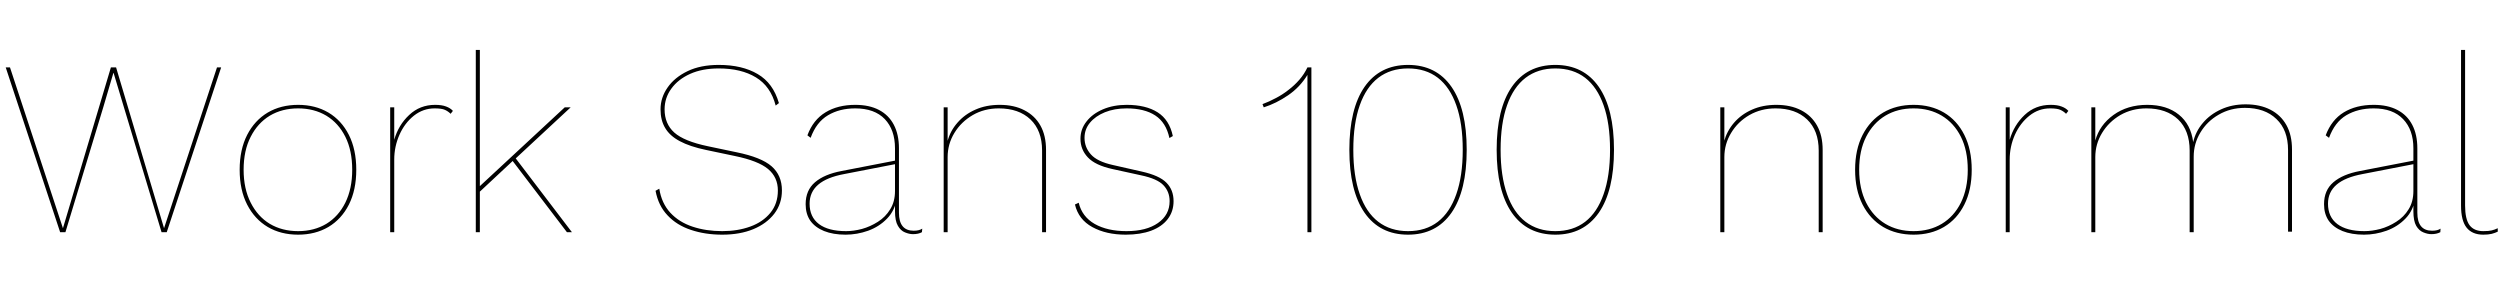<svg xmlns="http://www.w3.org/2000/svg" xmlns:xlink="http://www.w3.org/1999/xlink" width="240.336" height="28.152"><path fill="black" d="M6.29 22.32L5.78 22.32L0.55 6.48L0.96 6.48L6.05 21.94L10.66 6.48L11.16 6.48L15.77 21.94L20.86 6.48L21.26 6.48L16.03 22.32L15.53 22.32L11.90 10.27L10.92 7.01L10.90 7.01L9.94 10.27L6.29 22.32ZM28.66 10.08L28.66 10.08Q30.31 10.08 31.57 10.82Q32.83 11.57 33.54 12.97Q34.25 14.38 34.25 16.32L34.25 16.32Q34.25 18.26 33.54 19.67Q32.83 21.07 31.57 21.82Q30.31 22.56 28.66 22.56L28.66 22.56Q27 22.56 25.74 21.82Q24.48 21.07 23.76 19.67Q23.04 18.26 23.04 16.32L23.04 16.32Q23.04 14.38 23.76 12.97Q24.48 11.57 25.74 10.82Q27 10.08 28.66 10.08ZM28.66 10.42L28.66 10.42Q27.12 10.42 25.94 11.12Q24.77 11.83 24.10 13.15Q23.42 14.47 23.42 16.32L23.42 16.32Q23.42 18.14 24.10 19.48Q24.77 20.81 25.94 21.52Q27.12 22.22 28.66 22.22L28.66 22.22Q30.19 22.22 31.37 21.52Q32.54 20.81 33.20 19.48Q33.86 18.14 33.86 16.32L33.86 16.32Q33.86 14.47 33.20 13.15Q32.54 11.83 31.37 11.12Q30.19 10.42 28.66 10.42ZM37.90 22.32L37.51 22.32L37.51 10.32L37.90 10.32L37.90 13.44Q38.30 12.02 39.34 11.05Q40.37 10.08 41.83 10.08L41.83 10.08Q42.48 10.08 42.89 10.24Q43.30 10.39 43.54 10.66L43.54 10.66L43.32 10.94Q43.08 10.70 42.77 10.56Q42.46 10.42 41.78 10.42L41.78 10.42Q40.68 10.42 39.79 11.12Q38.90 11.83 38.40 12.96Q37.90 14.09 37.90 15.34L37.90 15.34L37.90 22.32ZM54.29 10.32L54.86 10.32L49.49 15.31L49.39 15.38L45.94 18.60L45.94 18.07L54.29 10.32ZM45.74 4.80L46.13 4.80L46.13 22.32L45.74 22.32L45.74 4.80ZM49.18 15.34L49.46 15.07L54.98 22.32L54.50 22.32L49.18 15.34ZM69.10 6.24L69.10 6.24Q71.35 6.24 72.84 7.12Q74.33 7.99 74.88 9.91L74.88 9.91L74.57 10.15Q74.09 8.30 72.67 7.44Q71.26 6.58 69.10 6.58L69.10 6.58Q67.51 6.58 66.35 7.10Q65.18 7.63 64.54 8.52Q63.89 9.41 63.89 10.51L63.89 10.51Q63.89 11.90 64.82 12.74Q65.76 13.58 68.06 14.06L68.06 14.06L70.82 14.64Q73.18 15.12 74.17 15.98Q75.17 16.85 75.17 18.31L75.17 18.31Q75.17 19.58 74.44 20.54Q73.70 21.50 72.42 22.03Q71.14 22.56 69.43 22.56L69.43 22.56Q67.78 22.56 66.42 22.10Q65.06 21.65 64.18 20.71Q63.29 19.78 63.02 18.34L63.02 18.34L63.38 18.14Q63.60 19.54 64.44 20.45Q65.28 21.36 66.58 21.79Q67.87 22.22 69.43 22.22L69.43 22.22Q70.92 22.22 72.13 21.78Q73.34 21.34 74.06 20.46Q74.78 19.58 74.78 18.31L74.78 18.31Q74.78 17.04 73.84 16.25Q72.89 15.46 70.66 15L70.66 15L67.90 14.42Q66.31 14.09 65.35 13.57Q64.39 13.06 63.95 12.31Q63.50 11.57 63.50 10.51L63.50 10.51Q63.50 9.38 64.18 8.41Q64.85 7.44 66.10 6.84Q67.34 6.24 69.10 6.24ZM86.04 18.36L86.04 14.26Q86.04 12.48 85.06 11.45Q84.07 10.42 82.22 10.42L82.22 10.42Q80.71 10.42 79.60 11.08Q78.48 11.74 77.93 13.25L77.93 13.25L77.62 13.01Q78.17 11.52 79.36 10.80Q80.54 10.08 82.22 10.08L82.22 10.08Q83.57 10.08 84.50 10.57Q85.44 11.06 85.93 12Q86.42 12.94 86.42 14.26L86.42 14.26L86.42 20.45Q86.42 22.18 87.84 22.18L87.84 22.18Q88.37 22.18 88.66 21.98L88.66 21.98L88.63 22.32Q88.30 22.51 87.77 22.51L87.77 22.51Q87.41 22.51 87.00 22.34Q86.59 22.18 86.32 21.71Q86.04 21.24 86.04 20.30L86.04 20.30L86.04 19.20L86.21 19.06Q86.04 20.23 85.28 21.01Q84.53 21.79 83.46 22.18Q82.39 22.56 81.29 22.56L81.29 22.56Q80.09 22.56 79.22 22.21Q78.36 21.86 77.90 21.22Q77.45 20.57 77.45 19.63L77.45 19.63Q77.45 18.29 78.35 17.52Q79.25 16.75 80.90 16.44L80.90 16.44L86.11 15.43L86.11 15.77L81.17 16.73Q79.49 17.04 78.66 17.75Q77.83 18.46 77.83 19.58L77.83 19.58Q77.83 20.86 78.73 21.54Q79.63 22.22 81.34 22.22L81.34 22.22Q82.06 22.22 82.86 22.01Q83.66 21.79 84.40 21.32Q85.13 20.86 85.58 20.12Q86.04 19.39 86.04 18.36L86.04 18.36ZM91.10 22.32L90.72 22.32L90.72 10.32L91.10 10.32L91.10 13.68L91.08 13.61Q91.34 12.60 92.04 11.80Q92.74 10.99 93.77 10.54Q94.80 10.08 96.10 10.08L96.10 10.08Q97.49 10.08 98.48 10.60Q99.48 11.11 100.02 12.07Q100.56 13.03 100.56 14.42L100.56 14.42L100.56 22.32L100.18 22.32L100.18 14.47Q100.18 12.55 99.06 11.48Q97.94 10.42 96.02 10.42L96.02 10.42Q94.63 10.42 93.52 11.06Q92.40 11.71 91.75 12.78Q91.10 13.85 91.10 15.10L91.10 15.10L91.10 22.32ZM108.22 22.56L108.22 22.56Q106.34 22.56 105.01 21.83Q103.68 21.10 103.34 19.66L103.34 19.66L103.70 19.49Q104.02 20.83 105.24 21.53Q106.46 22.22 108.29 22.22L108.29 22.22Q110.21 22.22 111.32 21.44Q112.44 20.66 112.44 19.34L112.44 19.34Q112.44 18.43 111.85 17.81Q111.26 17.18 109.68 16.85L109.68 16.85L106.94 16.25Q105.29 15.89 104.58 15.13Q103.87 14.38 103.87 13.34L103.87 13.34Q103.87 12.41 104.45 11.68Q105.02 10.94 106.03 10.51Q107.04 10.08 108.31 10.08L108.31 10.08Q110.16 10.08 111.29 10.80Q112.42 11.52 112.75 13.08L112.75 13.08L112.42 13.27Q112.10 11.78 111.06 11.10Q110.02 10.42 108.31 10.42L108.31 10.42Q107.14 10.42 106.22 10.79Q105.31 11.16 104.78 11.80Q104.26 12.43 104.26 13.25L104.26 13.25Q104.26 14.16 104.87 14.84Q105.48 15.53 106.97 15.86L106.97 15.86L109.75 16.49Q111.46 16.87 112.14 17.57Q112.82 18.26 112.82 19.34L112.82 19.34Q112.82 20.33 112.26 21.06Q111.70 21.79 110.66 22.18Q109.63 22.56 108.22 22.56ZM126.07 22.32L125.69 22.32L125.69 8.69Q125.69 8.30 125.69 7.94Q125.69 7.58 125.69 7.20L125.69 7.20Q124.97 8.38 123.83 9.16Q122.69 9.94 121.49 10.32L121.49 10.32L121.37 10.01Q122.02 9.77 122.65 9.43Q123.29 9.10 123.86 8.65Q124.44 8.21 124.91 7.67Q125.38 7.13 125.69 6.48L125.69 6.48L126.07 6.48L126.07 22.32ZM135.36 22.56L135.36 22.56Q132.65 22.56 131.18 20.45Q129.72 18.34 129.72 14.40L129.72 14.40Q129.72 10.46 131.18 8.35Q132.65 6.24 135.36 6.24L135.36 6.24Q138.07 6.24 139.54 8.35Q141.00 10.46 141.00 14.40L141.00 14.40Q141.00 18.34 139.54 20.45Q138.07 22.56 135.36 22.56ZM135.36 22.22L135.36 22.22Q137.06 22.22 138.23 21.32Q139.39 20.42 140.00 18.67Q140.62 16.92 140.62 14.40L140.62 14.40Q140.62 11.86 140.00 10.12Q139.39 8.38 138.23 7.48Q137.06 6.58 135.36 6.58L135.36 6.58Q133.68 6.58 132.50 7.48Q131.33 8.38 130.72 10.12Q130.10 11.86 130.10 14.40L130.10 14.40Q130.10 16.92 130.72 18.67Q131.33 20.42 132.50 21.32Q133.68 22.22 135.36 22.22ZM149.52 22.56L149.52 22.56Q146.81 22.56 145.34 20.45Q143.88 18.34 143.88 14.40L143.88 14.40Q143.88 10.46 145.34 8.35Q146.81 6.24 149.52 6.24L149.52 6.24Q152.23 6.24 153.70 8.35Q155.16 10.46 155.16 14.40L155.16 14.40Q155.16 18.34 153.70 20.45Q152.23 22.56 149.52 22.56ZM149.52 22.22L149.52 22.22Q151.22 22.22 152.39 21.32Q153.55 20.42 154.16 18.67Q154.78 16.92 154.78 14.40L154.78 14.40Q154.78 11.86 154.16 10.12Q153.55 8.38 152.39 7.48Q151.22 6.58 149.52 6.58L149.52 6.58Q147.84 6.58 146.66 7.48Q145.49 8.38 144.88 10.12Q144.26 11.86 144.26 14.40L144.26 14.40Q144.26 16.92 144.88 18.67Q145.49 20.42 146.66 21.32Q147.84 22.22 149.52 22.22ZM165.77 22.32L165.38 22.32L165.38 10.32L165.77 10.32L165.77 13.68L165.74 13.61Q166.01 12.60 166.70 11.80Q167.40 10.99 168.43 10.54Q169.46 10.08 170.76 10.08L170.76 10.08Q172.15 10.08 173.15 10.60Q174.14 11.11 174.68 12.07Q175.22 13.03 175.22 14.42L175.22 14.42L175.22 22.32L174.84 22.32L174.84 14.47Q174.84 12.55 173.72 11.48Q172.61 10.42 170.69 10.42L170.69 10.42Q169.30 10.42 168.18 11.06Q167.06 11.71 166.42 12.78Q165.77 13.85 165.77 15.10L165.77 15.10L165.77 22.32ZM183.96 10.08L183.96 10.08Q185.62 10.08 186.88 10.82Q188.14 11.57 188.84 12.97Q189.55 14.38 189.55 16.32L189.55 16.32Q189.55 18.26 188.84 19.67Q188.14 21.07 186.88 21.82Q185.62 22.56 183.96 22.56L183.96 22.56Q182.30 22.56 181.04 21.82Q179.78 21.07 179.06 19.67Q178.34 18.26 178.34 16.32L178.34 16.32Q178.34 14.38 179.06 12.97Q179.78 11.57 181.04 10.82Q182.30 10.08 183.96 10.08ZM183.96 10.42L183.96 10.42Q182.42 10.42 181.25 11.12Q180.07 11.83 179.40 13.15Q178.73 14.47 178.73 16.32L178.73 16.32Q178.73 18.14 179.40 19.48Q180.07 20.81 181.25 21.52Q182.42 22.22 183.96 22.22L183.96 22.22Q185.50 22.22 186.67 21.52Q187.85 20.81 188.51 19.48Q189.17 18.14 189.17 16.32L189.17 16.32Q189.17 14.47 188.51 13.15Q187.85 11.83 186.67 11.12Q185.50 10.42 183.96 10.42ZM193.20 22.32L192.82 22.32L192.82 10.32L193.20 10.32L193.20 13.44Q193.61 12.02 194.64 11.05Q195.67 10.08 197.14 10.08L197.14 10.08Q197.78 10.08 198.19 10.24Q198.60 10.39 198.84 10.66L198.84 10.66L198.62 10.94Q198.38 10.70 198.07 10.56Q197.76 10.42 197.09 10.42L197.09 10.42Q195.98 10.42 195.10 11.12Q194.21 11.83 193.70 12.96Q193.20 14.09 193.20 15.34L193.20 15.34L193.20 22.32ZM201.43 22.32L201.05 22.32L201.05 10.32L201.43 10.32L201.43 13.51Q201.84 12.02 203.18 11.05Q204.53 10.08 206.42 10.08L206.42 10.08Q208.30 10.08 209.46 11.02Q210.62 11.95 210.84 13.66L210.84 13.66Q211.08 12.62 211.78 11.81Q212.47 10.99 213.53 10.51Q214.58 10.03 215.88 10.03L215.88 10.03Q217.27 10.03 218.27 10.55Q219.26 11.06 219.80 12.02Q220.34 12.98 220.34 14.38L220.34 14.38L220.34 22.27L219.96 22.27L219.96 14.42Q219.96 12.50 218.84 11.44Q217.73 10.37 215.81 10.37L215.81 10.37Q214.42 10.37 213.30 11.02Q212.18 11.66 211.54 12.73Q210.89 13.80 210.89 15.05L210.89 15.05L210.89 22.32L210.50 22.32L210.50 14.47Q210.50 12.55 209.39 11.48Q208.27 10.42 206.35 10.42L206.35 10.42Q204.96 10.42 203.84 11.06Q202.73 11.71 202.08 12.78Q201.43 13.85 201.43 15.10L201.43 15.10L201.43 22.32ZM232.01 18.36L232.01 14.26Q232.01 12.48 231.02 11.45Q230.04 10.42 228.19 10.42L228.19 10.42Q226.68 10.42 225.56 11.08Q224.45 11.74 223.90 13.25L223.90 13.25L223.58 13.01Q224.14 11.52 225.32 10.80Q226.51 10.08 228.19 10.08L228.19 10.08Q229.54 10.08 230.47 10.57Q231.41 11.06 231.90 12Q232.39 12.94 232.39 14.26L232.39 14.26L232.39 20.45Q232.39 22.18 233.81 22.18L233.81 22.18Q234.34 22.18 234.62 21.98L234.62 21.98L234.60 22.32Q234.26 22.51 233.74 22.51L233.74 22.51Q233.38 22.51 232.97 22.34Q232.56 22.18 232.28 21.71Q232.01 21.24 232.01 20.30L232.01 20.30L232.01 19.20L232.18 19.06Q232.01 20.23 231.25 21.01Q230.50 21.79 229.43 22.18Q228.36 22.56 227.26 22.56L227.26 22.56Q226.06 22.56 225.19 22.21Q224.33 21.86 223.87 21.22Q223.42 20.57 223.42 19.63L223.42 19.63Q223.42 18.29 224.32 17.52Q225.22 16.75 226.87 16.44L226.87 16.44L232.08 15.43L232.08 15.77L227.14 16.73Q225.46 17.04 224.63 17.75Q223.80 18.46 223.80 19.58L223.80 19.58Q223.80 20.86 224.70 21.54Q225.60 22.22 227.30 22.22L227.30 22.22Q228.02 22.22 228.83 22.01Q229.63 21.79 230.36 21.32Q231.10 20.86 231.55 20.12Q232.01 19.39 232.01 18.36L232.01 18.36ZM236.59 4.80L236.98 4.80L236.98 19.75Q236.98 21.07 237.41 21.65Q237.84 22.22 238.73 22.22L238.73 22.22Q239.26 22.22 239.54 22.15Q239.83 22.08 240.12 21.94L240.12 21.94L240.12 22.27Q239.88 22.39 239.54 22.48Q239.21 22.56 238.73 22.56L238.73 22.56Q237.67 22.56 237.13 21.89Q236.59 21.22 236.59 19.75L236.59 19.75L236.59 4.80Z"/></svg>